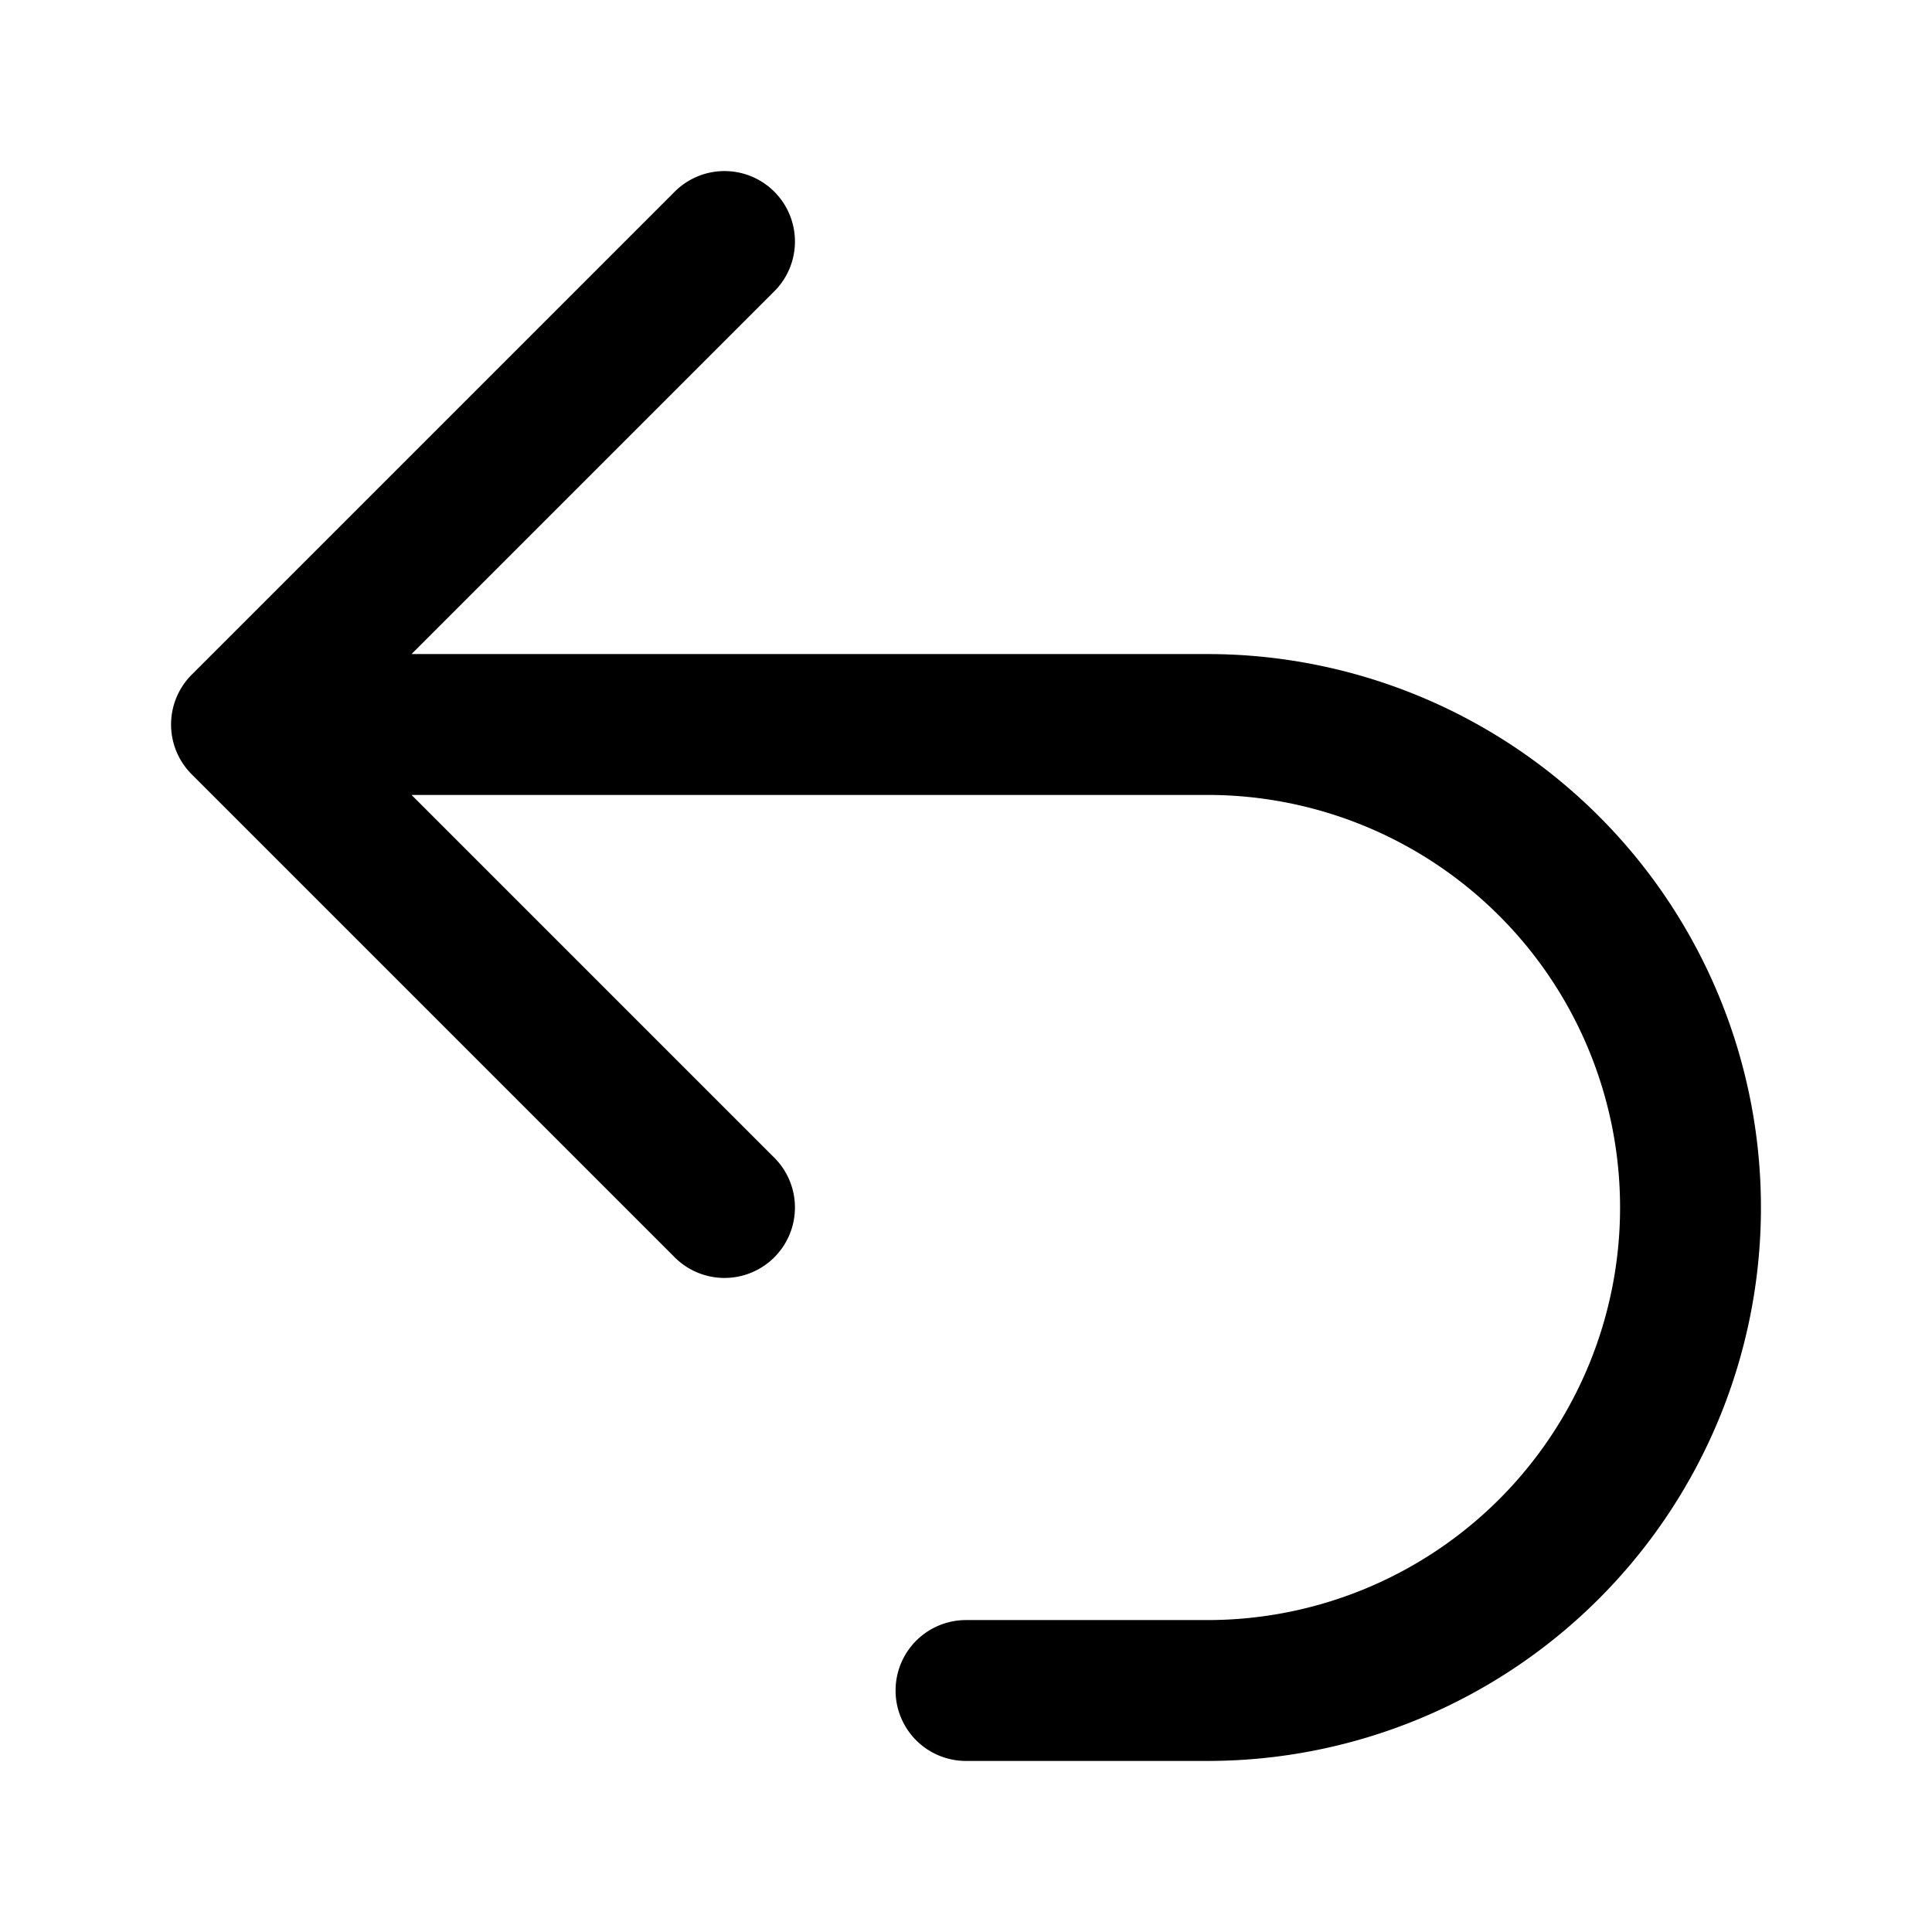 <svg xmlns="http://www.w3.org/2000/svg" fill="none" viewBox="0 0 24 24" stroke-width="1.5" stroke="currentColor" class="w-6 h-6">
  <path stroke="black" stroke-width="1.75" stroke-linecap="round" stroke-linejoin="round" d="M9 15L3 9m0 0l6-6M3 9h12a6 6 0 010 12h-3" />
</svg>
